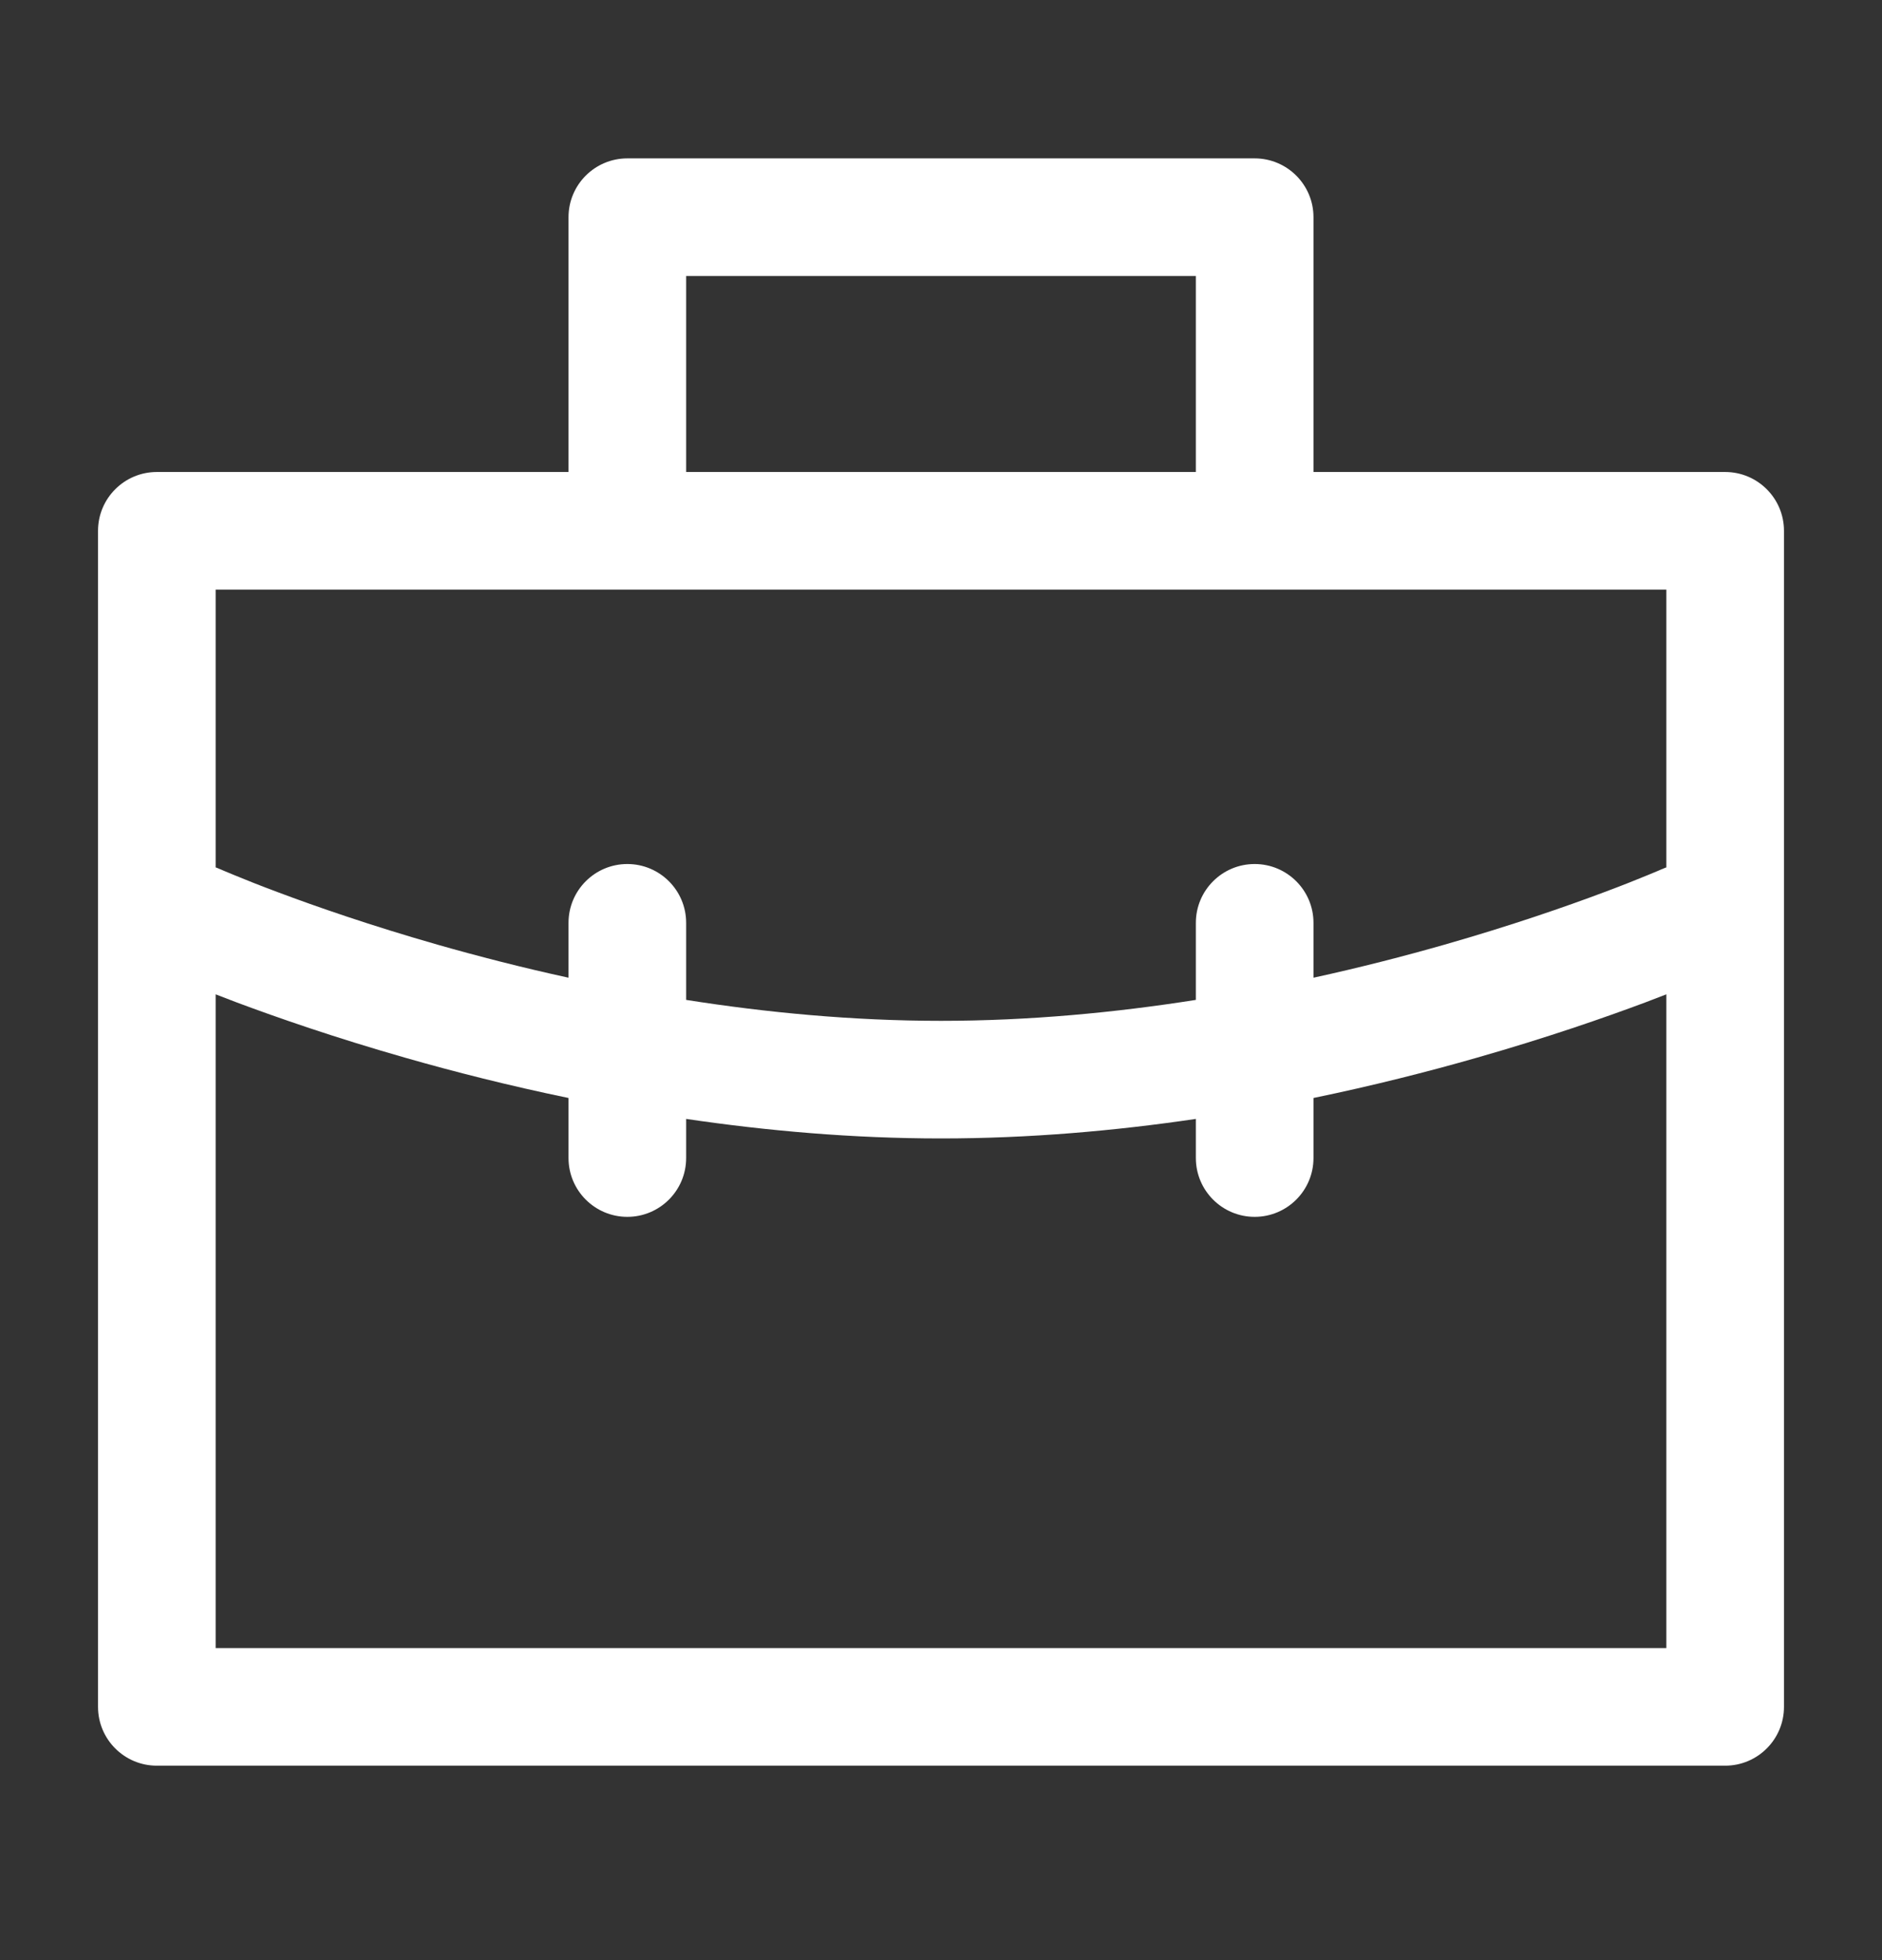 <svg width="24" height="25" viewBox="0 0 24 25" fill="none" xmlns="http://www.w3.org/2000/svg">
<rect x="0" y="0" width="24" height="25" fill="#333333" stroke="none"/>
<path fill-rule="evenodd" clip-rule="evenodd" d="M8 2.02C7.586 2.02 7.25 2.356 7.25 2.77V6.02H2C1.586 6.02 1.25 6.356 1.25 6.77V21.77C1.25 22.184 1.586 22.52 2 22.52H22C22.414 22.52 22.75 22.184 22.75 21.77V6.77C22.75 6.356 22.414 6.02 22 6.02H16.75V2.77C16.75 2.356 16.414 2.02 16 2.02H8ZM15.25 6.02V3.52H8.75V6.02H15.25ZM8 7.52H16H21.25V11.063C21.232 11.069 21.214 11.077 21.196 11.085L21.195 11.085L21.194 11.085L21.187 11.088L21.153 11.103C21.122 11.116 21.074 11.136 21.011 11.162C20.885 11.214 20.697 11.29 20.455 11.38C19.971 11.562 19.272 11.805 18.419 12.049C17.911 12.194 17.35 12.339 16.75 12.47V11.77C16.75 11.356 16.414 11.02 16 11.02C15.586 11.02 15.25 11.356 15.25 11.77V12.753C14.222 12.915 13.123 13.02 12 13.02C10.877 13.02 9.778 12.915 8.75 12.753V11.77C8.75 11.356 8.414 11.02 8 11.02C7.586 11.02 7.25 11.356 7.25 11.77V12.47C6.65 12.339 6.089 12.194 5.581 12.049C4.728 11.805 4.029 11.562 3.545 11.38C3.303 11.29 3.115 11.214 2.989 11.162C2.926 11.136 2.878 11.116 2.847 11.103L2.813 11.088L2.806 11.085L2.805 11.085L2.804 11.085L2.804 11.085L2.804 11.085C2.786 11.076 2.768 11.069 2.75 11.063V7.52H8ZM15.25 14.271C14.222 14.423 13.125 14.52 12 14.52C10.875 14.52 9.778 14.423 8.75 14.271V14.77C8.75 15.184 8.414 15.52 8 15.52C7.586 15.52 7.25 15.184 7.25 14.77V14.004C6.491 13.847 5.79 13.669 5.169 13.491C4.272 13.235 3.534 12.978 3.018 12.785C2.921 12.748 2.831 12.714 2.75 12.682V21.02H21.25V12.682C21.169 12.714 21.079 12.748 20.982 12.785C20.466 12.978 19.728 13.235 18.831 13.491C18.21 13.669 17.509 13.847 16.75 14.004V14.77C16.75 15.184 16.414 15.52 16 15.52C15.586 15.52 15.25 15.184 15.25 14.77V14.271Z" fill="white"/>
</svg>
